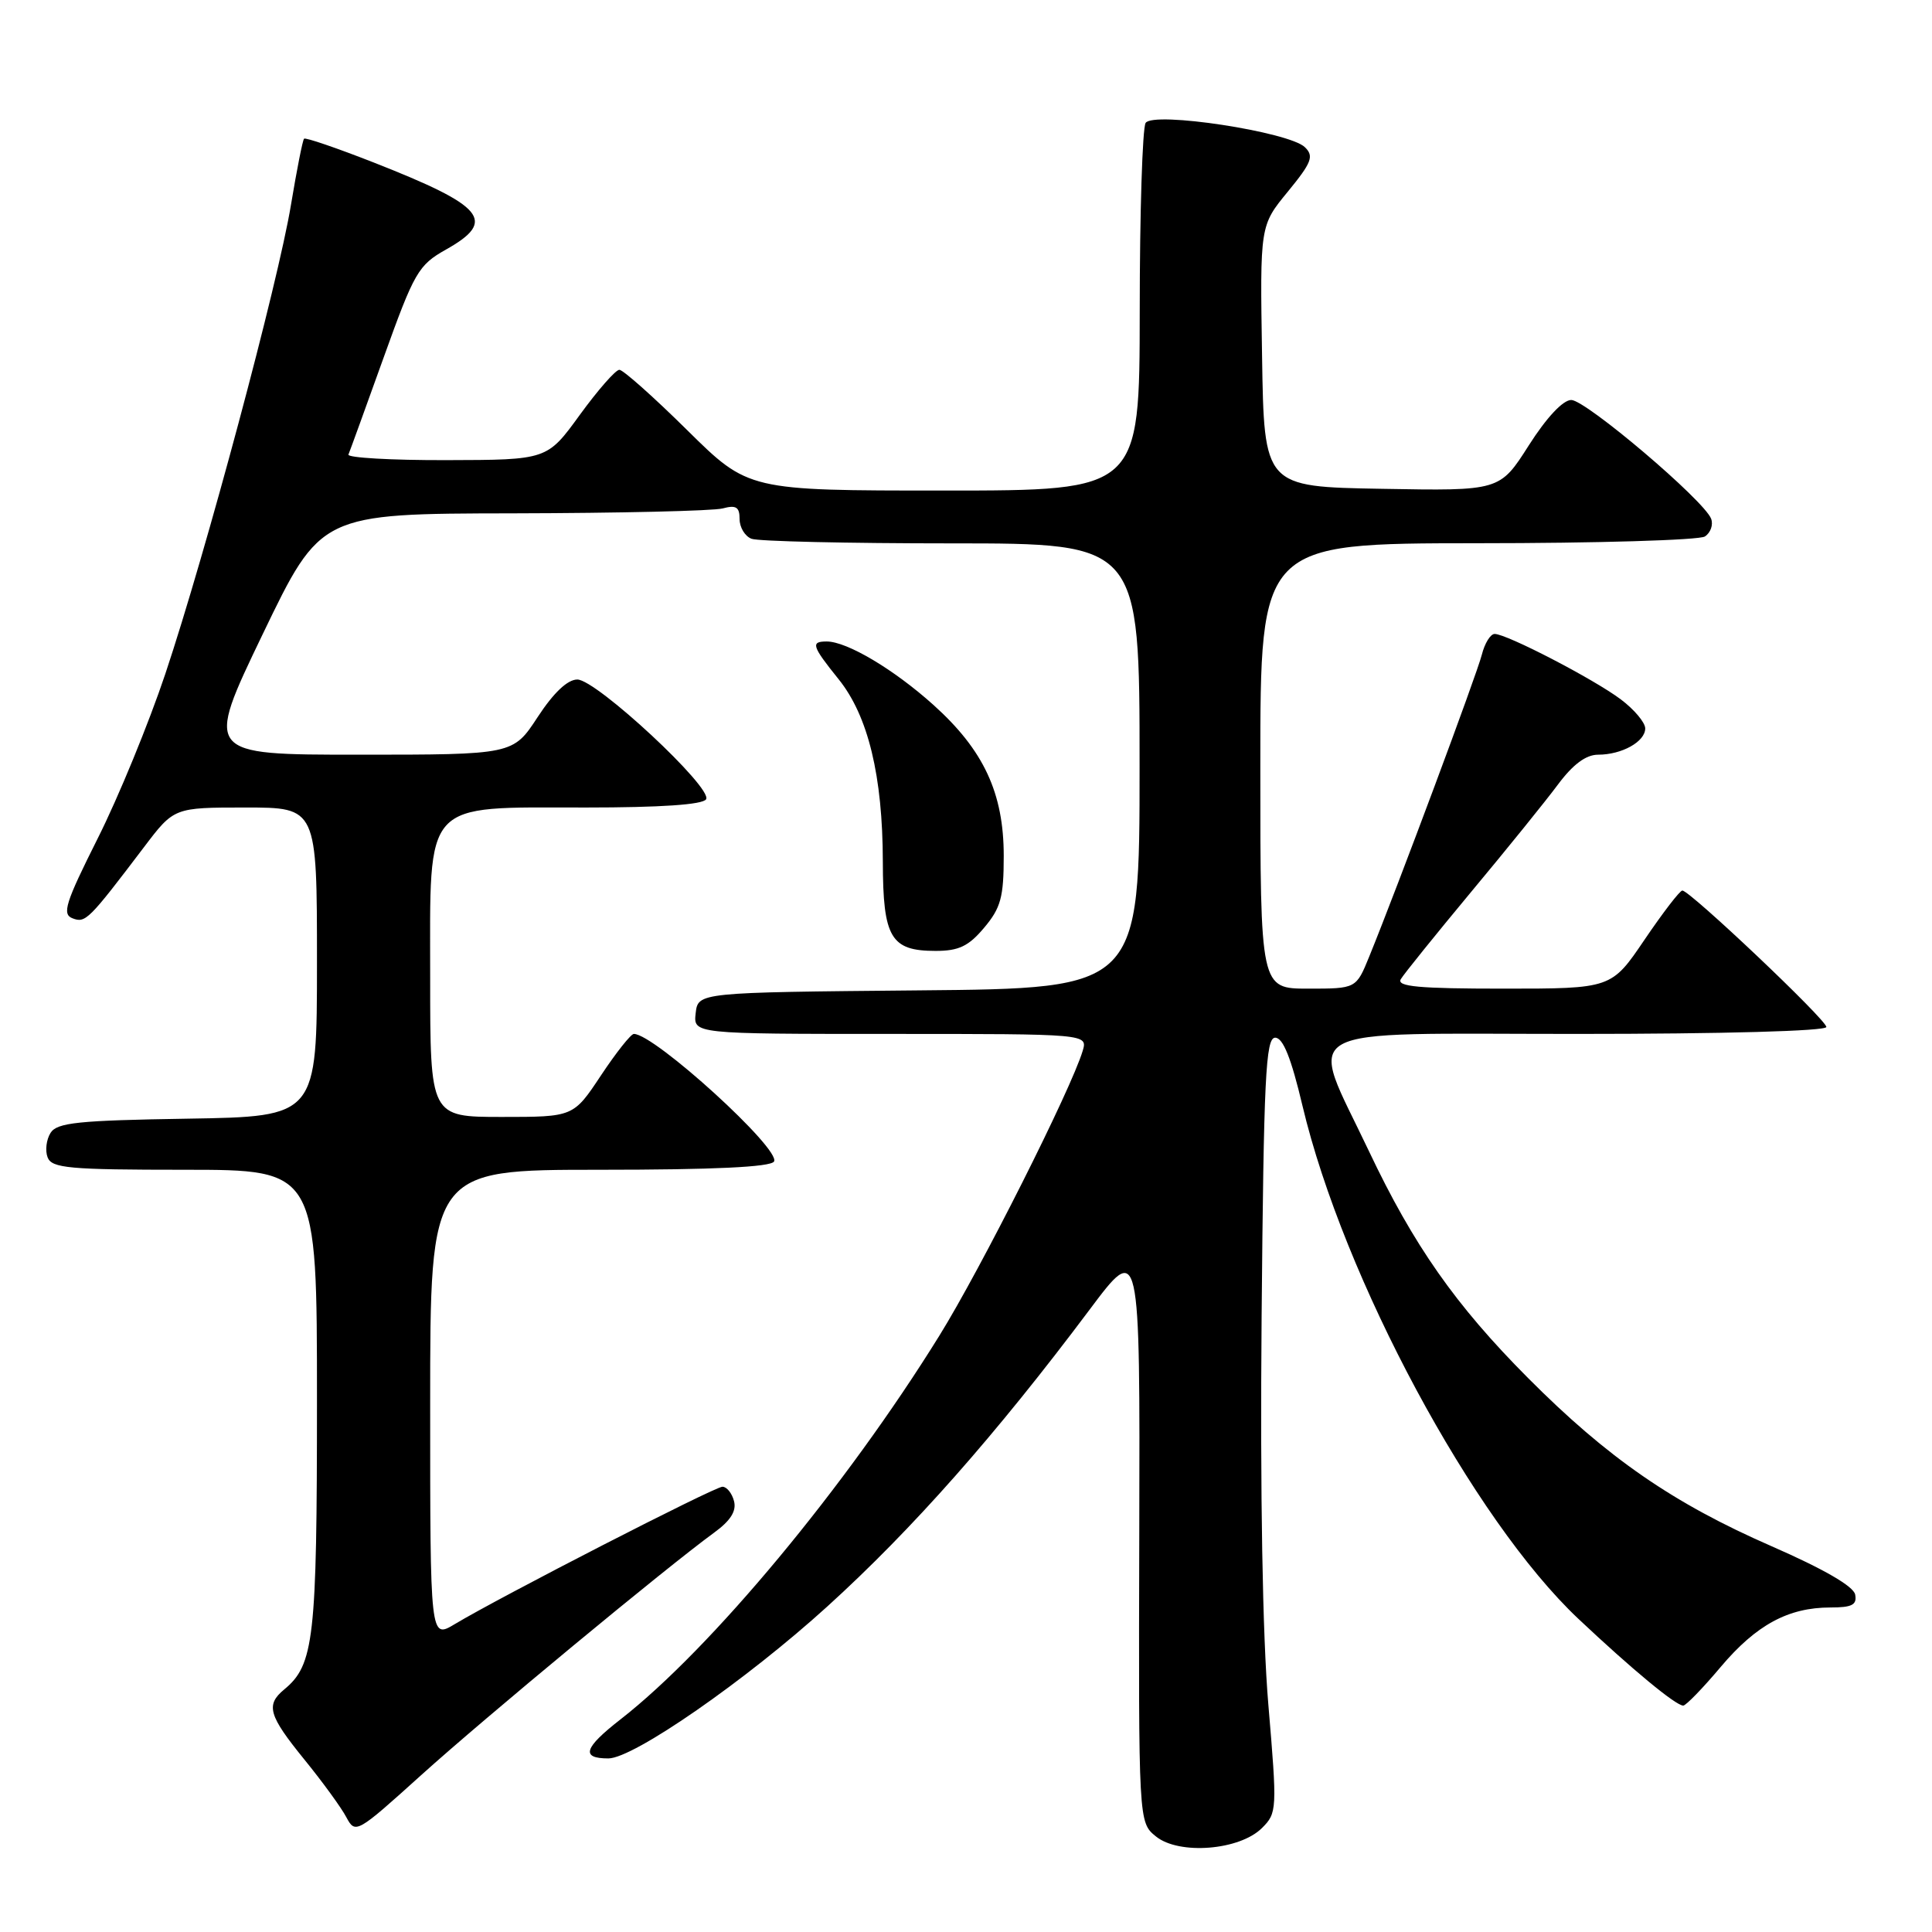 <?xml version="1.0" encoding="UTF-8" standalone="no"?>
<!DOCTYPE svg PUBLIC "-//W3C//DTD SVG 1.1//EN" "http://www.w3.org/Graphics/SVG/1.1/DTD/svg11.dtd" >
<svg xmlns="http://www.w3.org/2000/svg" xmlns:xlink="http://www.w3.org/1999/xlink" version="1.1" viewBox="0 0 256 256">
 <g >
 <path fill="currentColor"
d=" M 167.22 242.22 C 169.22 240.23 169.24 239.79 168.06 225.84 C 167.29 216.79 166.97 197.84 167.17 174.50 C 167.45 142.71 167.71 137.50 168.97 137.50 C 170.01 137.50 171.09 140.20 172.58 146.50 C 178.01 169.37 195.21 201.37 209.14 214.50 C 216.24 221.19 222.05 226.00 223.04 226.00 C 223.39 226.00 225.63 223.70 228.00 220.88 C 232.71 215.30 236.96 213.00 242.54 213.00 C 245.41 213.00 246.08 212.65 245.82 211.29 C 245.61 210.19 241.64 207.90 234.76 204.89 C 221.69 199.18 213.03 193.20 202.46 182.58 C 192.88 172.96 187.29 164.99 181.38 152.51 C 173.33 135.52 170.71 137.00 208.88 137.00 C 228.33 137.00 242.00 136.62 242.00 136.08 C 242.00 135.12 223.93 118.01 222.92 118.00 C 222.59 118.00 220.35 120.92 217.92 124.50 C 213.52 131.00 213.52 131.00 199.20 131.00 C 188.02 131.00 185.04 130.73 185.61 129.75 C 186.02 129.06 190.21 123.87 194.92 118.20 C 199.64 112.54 204.82 106.13 206.44 103.95 C 208.43 101.28 210.15 100.00 211.76 100.00 C 214.91 100.00 218.00 98.27 218.00 96.52 C 218.00 95.74 216.54 94.00 214.75 92.66 C 211.18 89.98 199.65 84.00 198.05 84.00 C 197.49 84.00 196.73 85.24 196.35 86.75 C 195.70 89.33 185.23 117.42 181.43 126.75 C 179.70 131.00 179.70 131.00 173.35 131.00 C 167.00 131.00 167.00 131.00 167.00 101.50 C 167.00 72.00 167.00 72.00 195.75 71.98 C 211.56 71.98 225.13 71.57 225.90 71.09 C 226.66 70.60 227.04 69.54 226.73 68.73 C 225.79 66.29 210.13 53.00 208.20 53.00 C 207.10 53.00 204.92 55.33 202.57 59.02 C 198.73 65.05 198.73 65.05 183.11 64.77 C 167.50 64.50 167.50 64.50 167.23 47.20 C 166.95 29.89 166.95 29.89 170.64 25.40 C 173.81 21.53 174.13 20.70 172.91 19.51 C 170.84 17.47 152.80 14.72 151.80 16.29 C 151.38 16.96 151.02 28.19 151.02 41.25 C 151.00 65.00 151.00 65.00 125.08 65.00 C 99.16 65.00 99.16 65.00 91.06 57.00 C 86.61 52.60 82.56 49.00 82.07 49.00 C 81.57 49.00 79.22 51.69 76.83 54.97 C 72.50 60.94 72.50 60.94 59.17 60.97 C 51.83 60.99 45.98 60.65 46.17 60.23 C 46.35 59.81 48.45 54.02 50.84 47.36 C 54.90 36.05 55.43 35.13 59.09 33.07 C 65.87 29.26 64.25 27.32 49.49 21.52 C 44.61 19.61 40.47 18.19 40.29 18.38 C 40.10 18.57 39.33 22.49 38.56 27.11 C 36.86 37.46 27.27 73.23 21.91 89.28 C 19.72 95.82 15.69 105.65 12.94 111.11 C 8.66 119.64 8.19 121.14 9.61 121.68 C 11.33 122.34 11.73 121.94 19.08 112.25 C 23.06 107.00 23.06 107.00 32.53 107.00 C 42.00 107.00 42.00 107.00 42.00 127.48 C 42.00 147.95 42.00 147.95 24.86 148.23 C 10.37 148.46 7.56 148.75 6.70 150.11 C 6.14 151.00 5.96 152.46 6.31 153.36 C 6.86 154.79 9.16 155.00 24.47 155.00 C 42.00 155.00 42.00 155.00 42.00 185.53 C 42.00 217.21 41.62 220.59 37.65 223.87 C 35.18 225.92 35.58 227.30 40.34 233.16 C 42.73 236.10 45.23 239.53 45.89 240.79 C 47.09 243.03 47.26 242.93 55.80 235.22 C 64.22 227.62 88.25 207.73 94.63 203.08 C 96.80 201.50 97.61 200.22 97.26 198.90 C 96.99 197.86 96.30 197.00 95.73 197.00 C 94.69 197.00 66.31 211.57 60.25 215.21 C 57.00 217.16 57.00 217.16 57.00 186.08 C 57.00 155.00 57.00 155.00 79.44 155.00 C 94.57 155.00 102.10 154.64 102.56 153.91 C 103.54 152.32 86.72 137.00 83.99 137.00 C 83.60 137.00 81.64 139.47 79.63 142.50 C 75.98 148.00 75.98 148.00 66.49 148.00 C 57.00 148.00 57.00 148.00 57.00 129.57 C 57.00 105.76 55.87 107.00 77.58 107.00 C 87.56 107.00 93.12 106.62 93.56 105.91 C 94.48 104.42 79.02 90.04 76.50 90.04 C 75.20 90.04 73.36 91.78 71.24 95.02 C 67.98 100.00 67.98 100.00 47.56 100.00 C 27.13 100.00 27.13 100.00 34.81 84.03 C 42.50 68.06 42.50 68.06 68.00 68.02 C 82.03 67.99 94.51 67.70 95.75 67.37 C 97.54 66.89 98.00 67.18 98.00 68.78 C 98.00 69.88 98.71 71.06 99.58 71.39 C 100.45 71.73 112.38 72.00 126.08 72.00 C 151.00 72.00 151.00 72.00 151.00 101.48 C 151.00 130.97 151.00 130.97 121.75 131.23 C 92.50 131.50 92.50 131.50 92.18 134.25 C 91.87 137.00 91.87 137.00 118.00 137.00 C 144.13 137.00 144.13 137.00 143.46 139.25 C 141.94 144.32 129.96 168.14 124.46 177.00 C 112.07 196.99 94.23 218.46 82.24 227.81 C 77.36 231.61 76.92 233.00 80.61 233.00 C 83.94 233.00 98.84 222.66 109.62 212.87 C 120.88 202.65 131.95 190.12 144.36 173.56 C 151.06 164.61 151.06 164.61 150.96 203.04 C 150.86 241.47 150.86 241.47 153.17 243.34 C 156.24 245.82 164.26 245.18 167.22 242.22 Z  M 130.41 122.92 C 132.61 120.31 133.00 118.88 133.00 113.41 C 133.00 105.09 130.35 99.40 123.69 93.41 C 118.44 88.69 112.23 85.00 109.54 85.00 C 107.39 85.00 107.57 85.59 111.12 90.00 C 115.04 94.87 116.96 102.82 116.98 114.18 C 117.00 124.27 118.03 126.00 123.98 126.00 C 127.04 126.00 128.35 125.38 130.41 122.92 Z "/>
</g>
</svg>